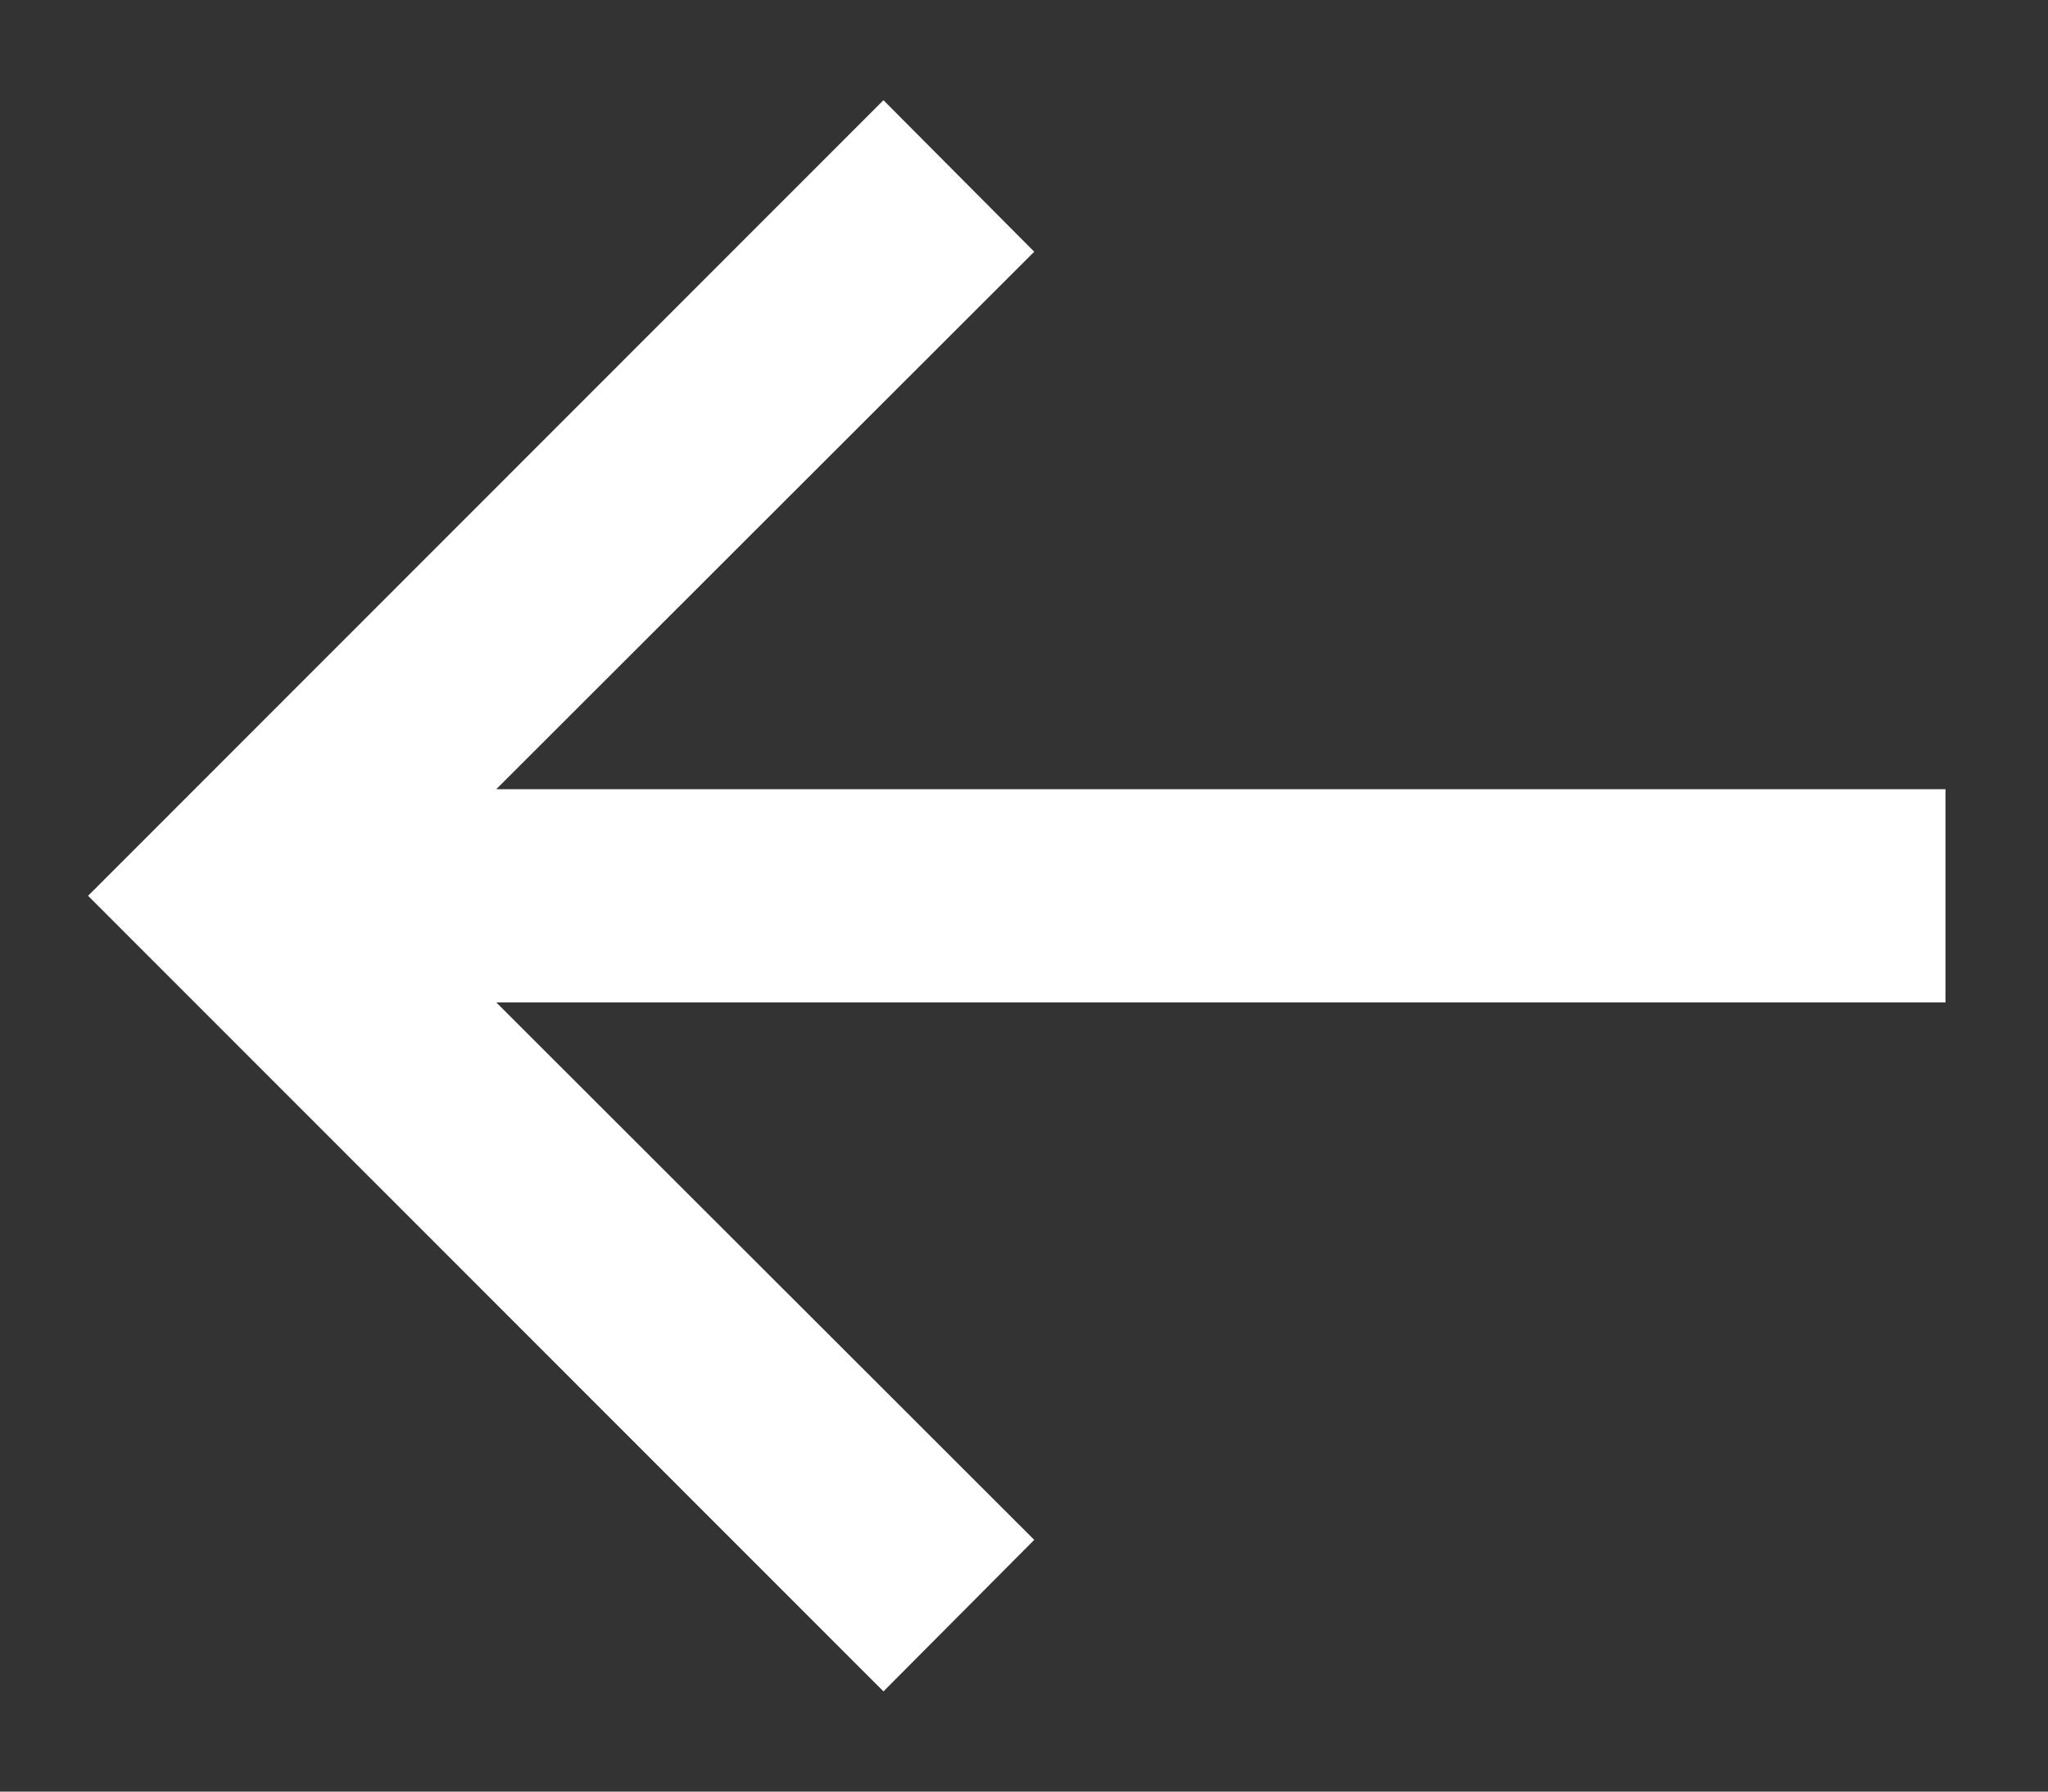 <svg width="16" height="14" viewBox="0 0 16 14" fill="none" xmlns="http://www.w3.org/2000/svg">
<rect x="0" y="0" width="16" height="14" fill="#333333" stroke="none"/>
<path d="M3.877 7.833L8.08 12.033L6.902 13.217L0.688 7L6.902 0.783L8.08 1.967L3.877 6.167H15.199V7.833H3.877Z" fill="white"/>
</svg>
